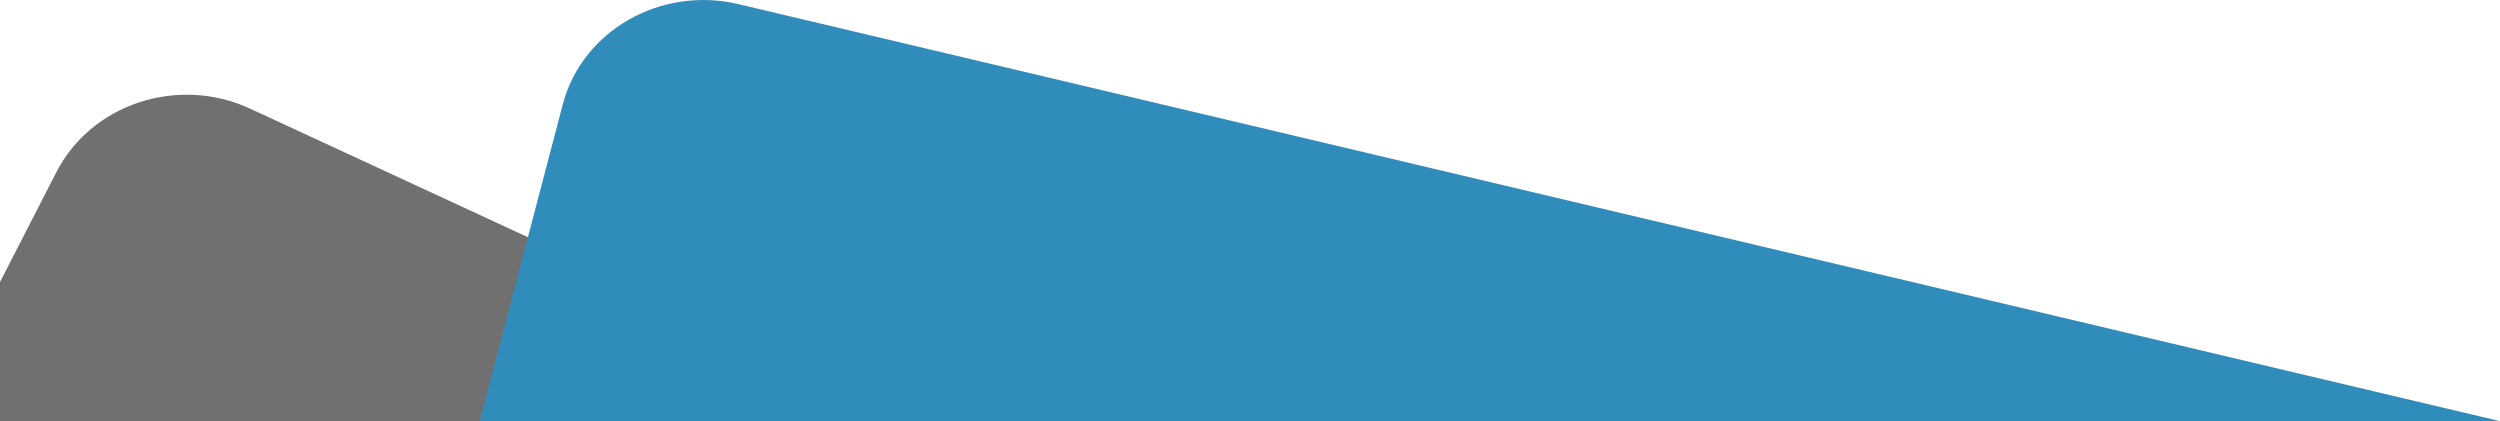 <svg id="Layer_1" data-name="Layer 1" xmlns="http://www.w3.org/2000/svg" viewBox="0 0 1035.77 174.49"><defs><style>.cls-1{fill:#707070;}.cls-2{fill:#308cba;}</style></defs><g id="Layer_2" data-name="Layer 2"><g id="Layer_1-2" data-name="Layer 1-2"><path class="cls-1" d="M383.46,174.49H0V116.86L23.38,71.28C37.9,43,73.81,31.24,103.6,45L218.72,98.28Z"/><path class="cls-2" d="M1035.76,174.49,305.92,1.71c-32.15-7.62-64.72,11-72.74,41.49h0L218.72,98.28l-20,76.2h837Z"/></g></g></svg>